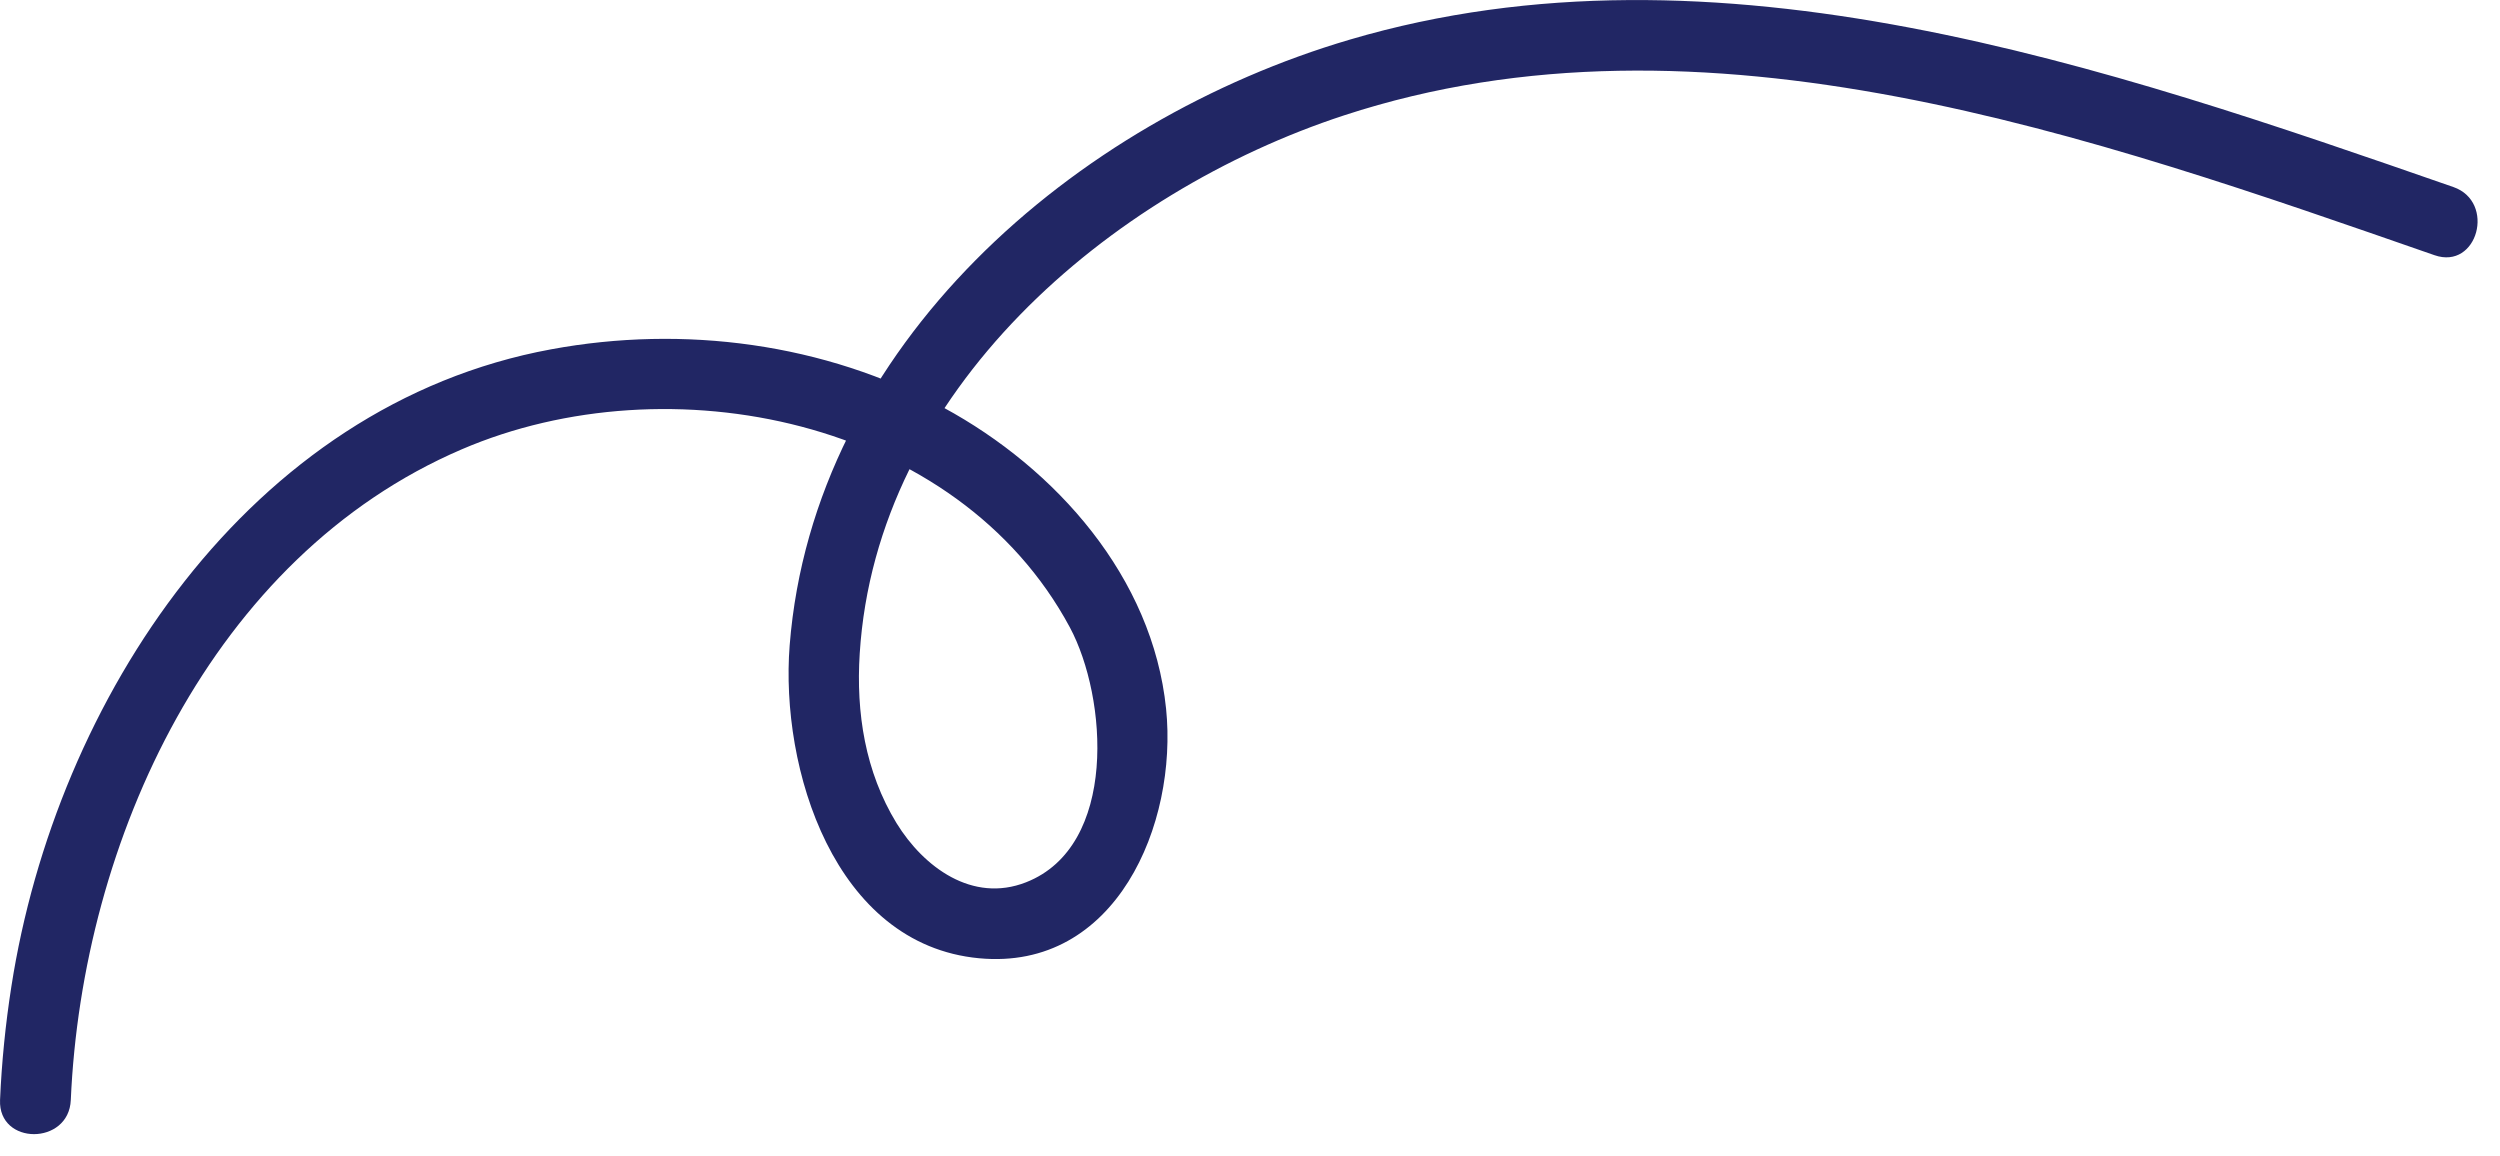 <svg width="106" height="49" viewBox="0 0 106 49" fill="none" xmlns="http://www.w3.org/2000/svg">
<path d="M3.002 46.64C3.482 35.66 8.972 23.6 19.582 19.05C28.362 15.28 40.602 17.74 45.362 26.6C46.952 29.57 47.412 35.88 43.502 37.41C41.232 38.3 39.162 36.77 38.012 34.9C36.682 32.72 36.292 30.22 36.452 27.71C37.152 16.59 47.012 8.16 56.992 4.89C72.262 -0.11 88.782 5.8 103.222 10.82C105.052 11.46 105.832 8.56 104.022 7.93C89.352 2.83 72.792 -2.91 57.232 1.68C45.582 5.11 34.492 14.62 33.482 27.36C33.072 32.57 35.362 40.05 41.512 40.63C47.322 41.18 49.942 34.94 49.442 30.05C48.872 24.48 44.782 19.87 40.002 17.28C34.962 14.55 28.992 13.77 23.372 14.81C10.552 17.17 2.372 29.67 0.482 41.83C0.232 43.43 0.072 45.03 0.002 46.64C-0.078 48.57 2.922 48.57 3.002 46.64Z" fill="#212664"/>
</svg>
